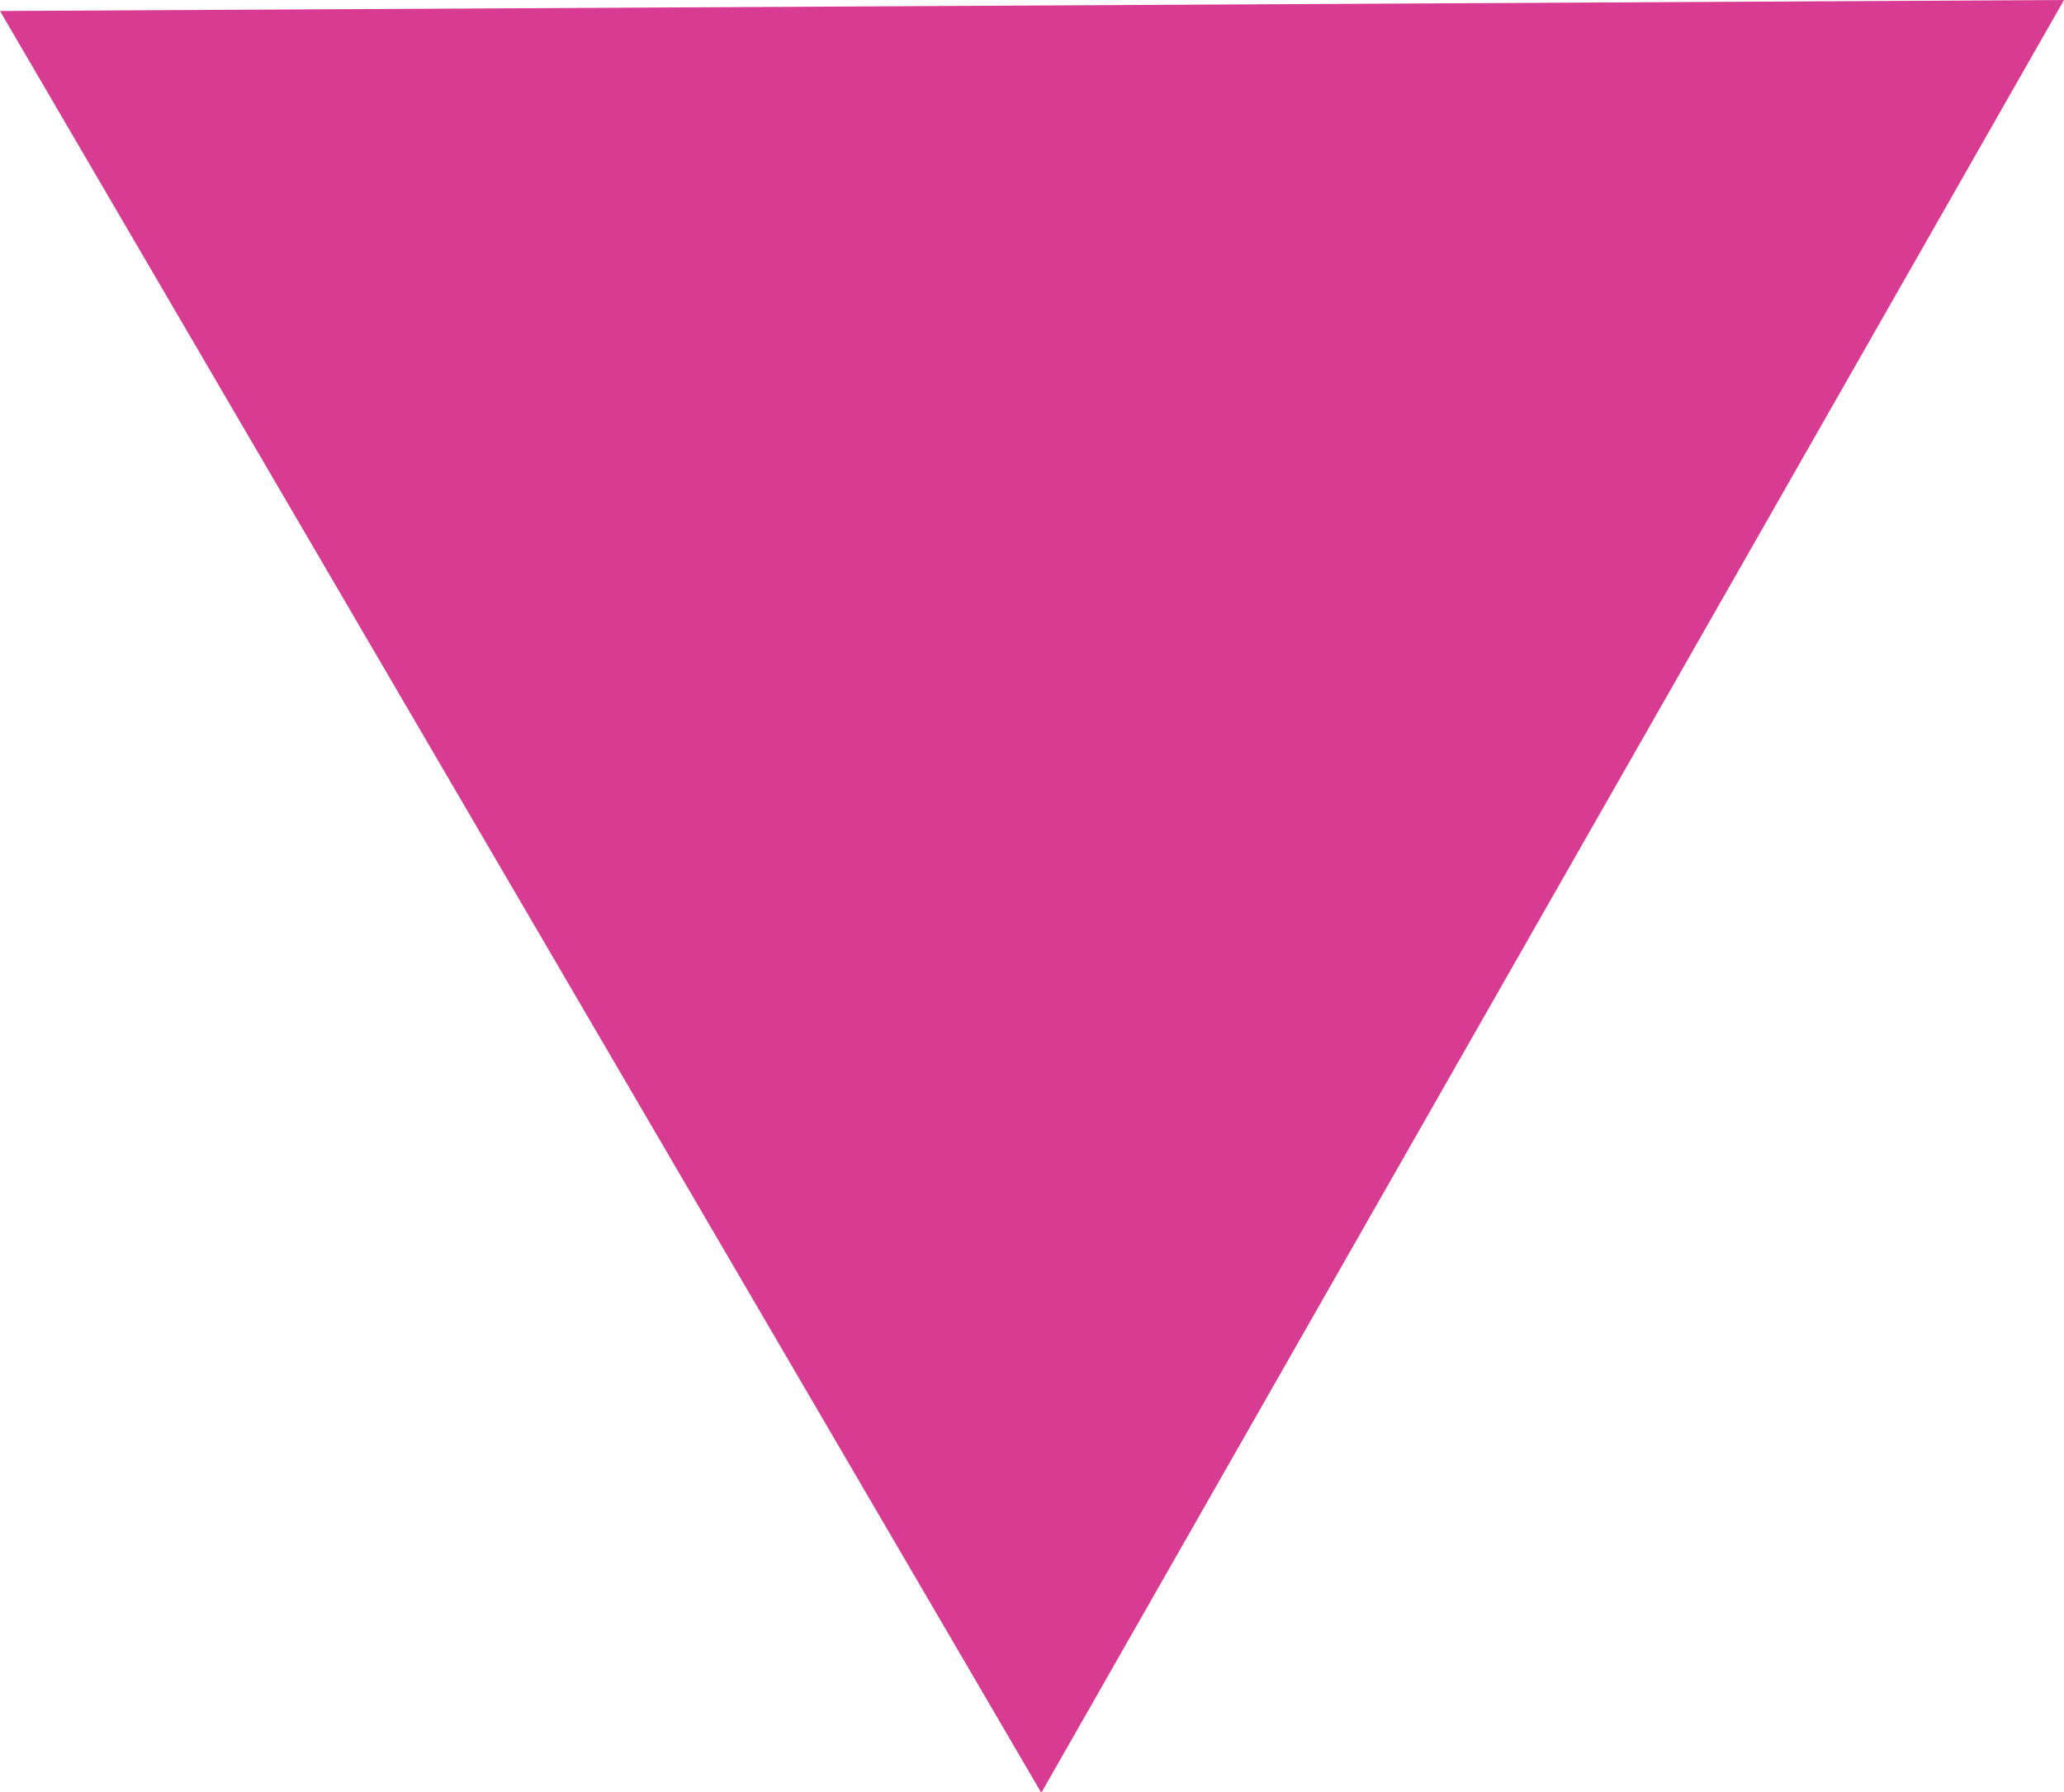 <svg xmlns="http://www.w3.org/2000/svg" viewBox="0 0 48.78 42.37"><defs><style>.cls-1{isolation:isolate;}.cls-2{fill:#d83c92;mix-blend-mode:multiply;}</style></defs><title>daapworks_Homepage_mockUp_03.08 EXPORT</title><g class="cls-1"><g id="motion3"><polygon class="cls-2" points="48.78 0 24.61 42.38 0 0.26 48.78 0"/></g></g></svg>